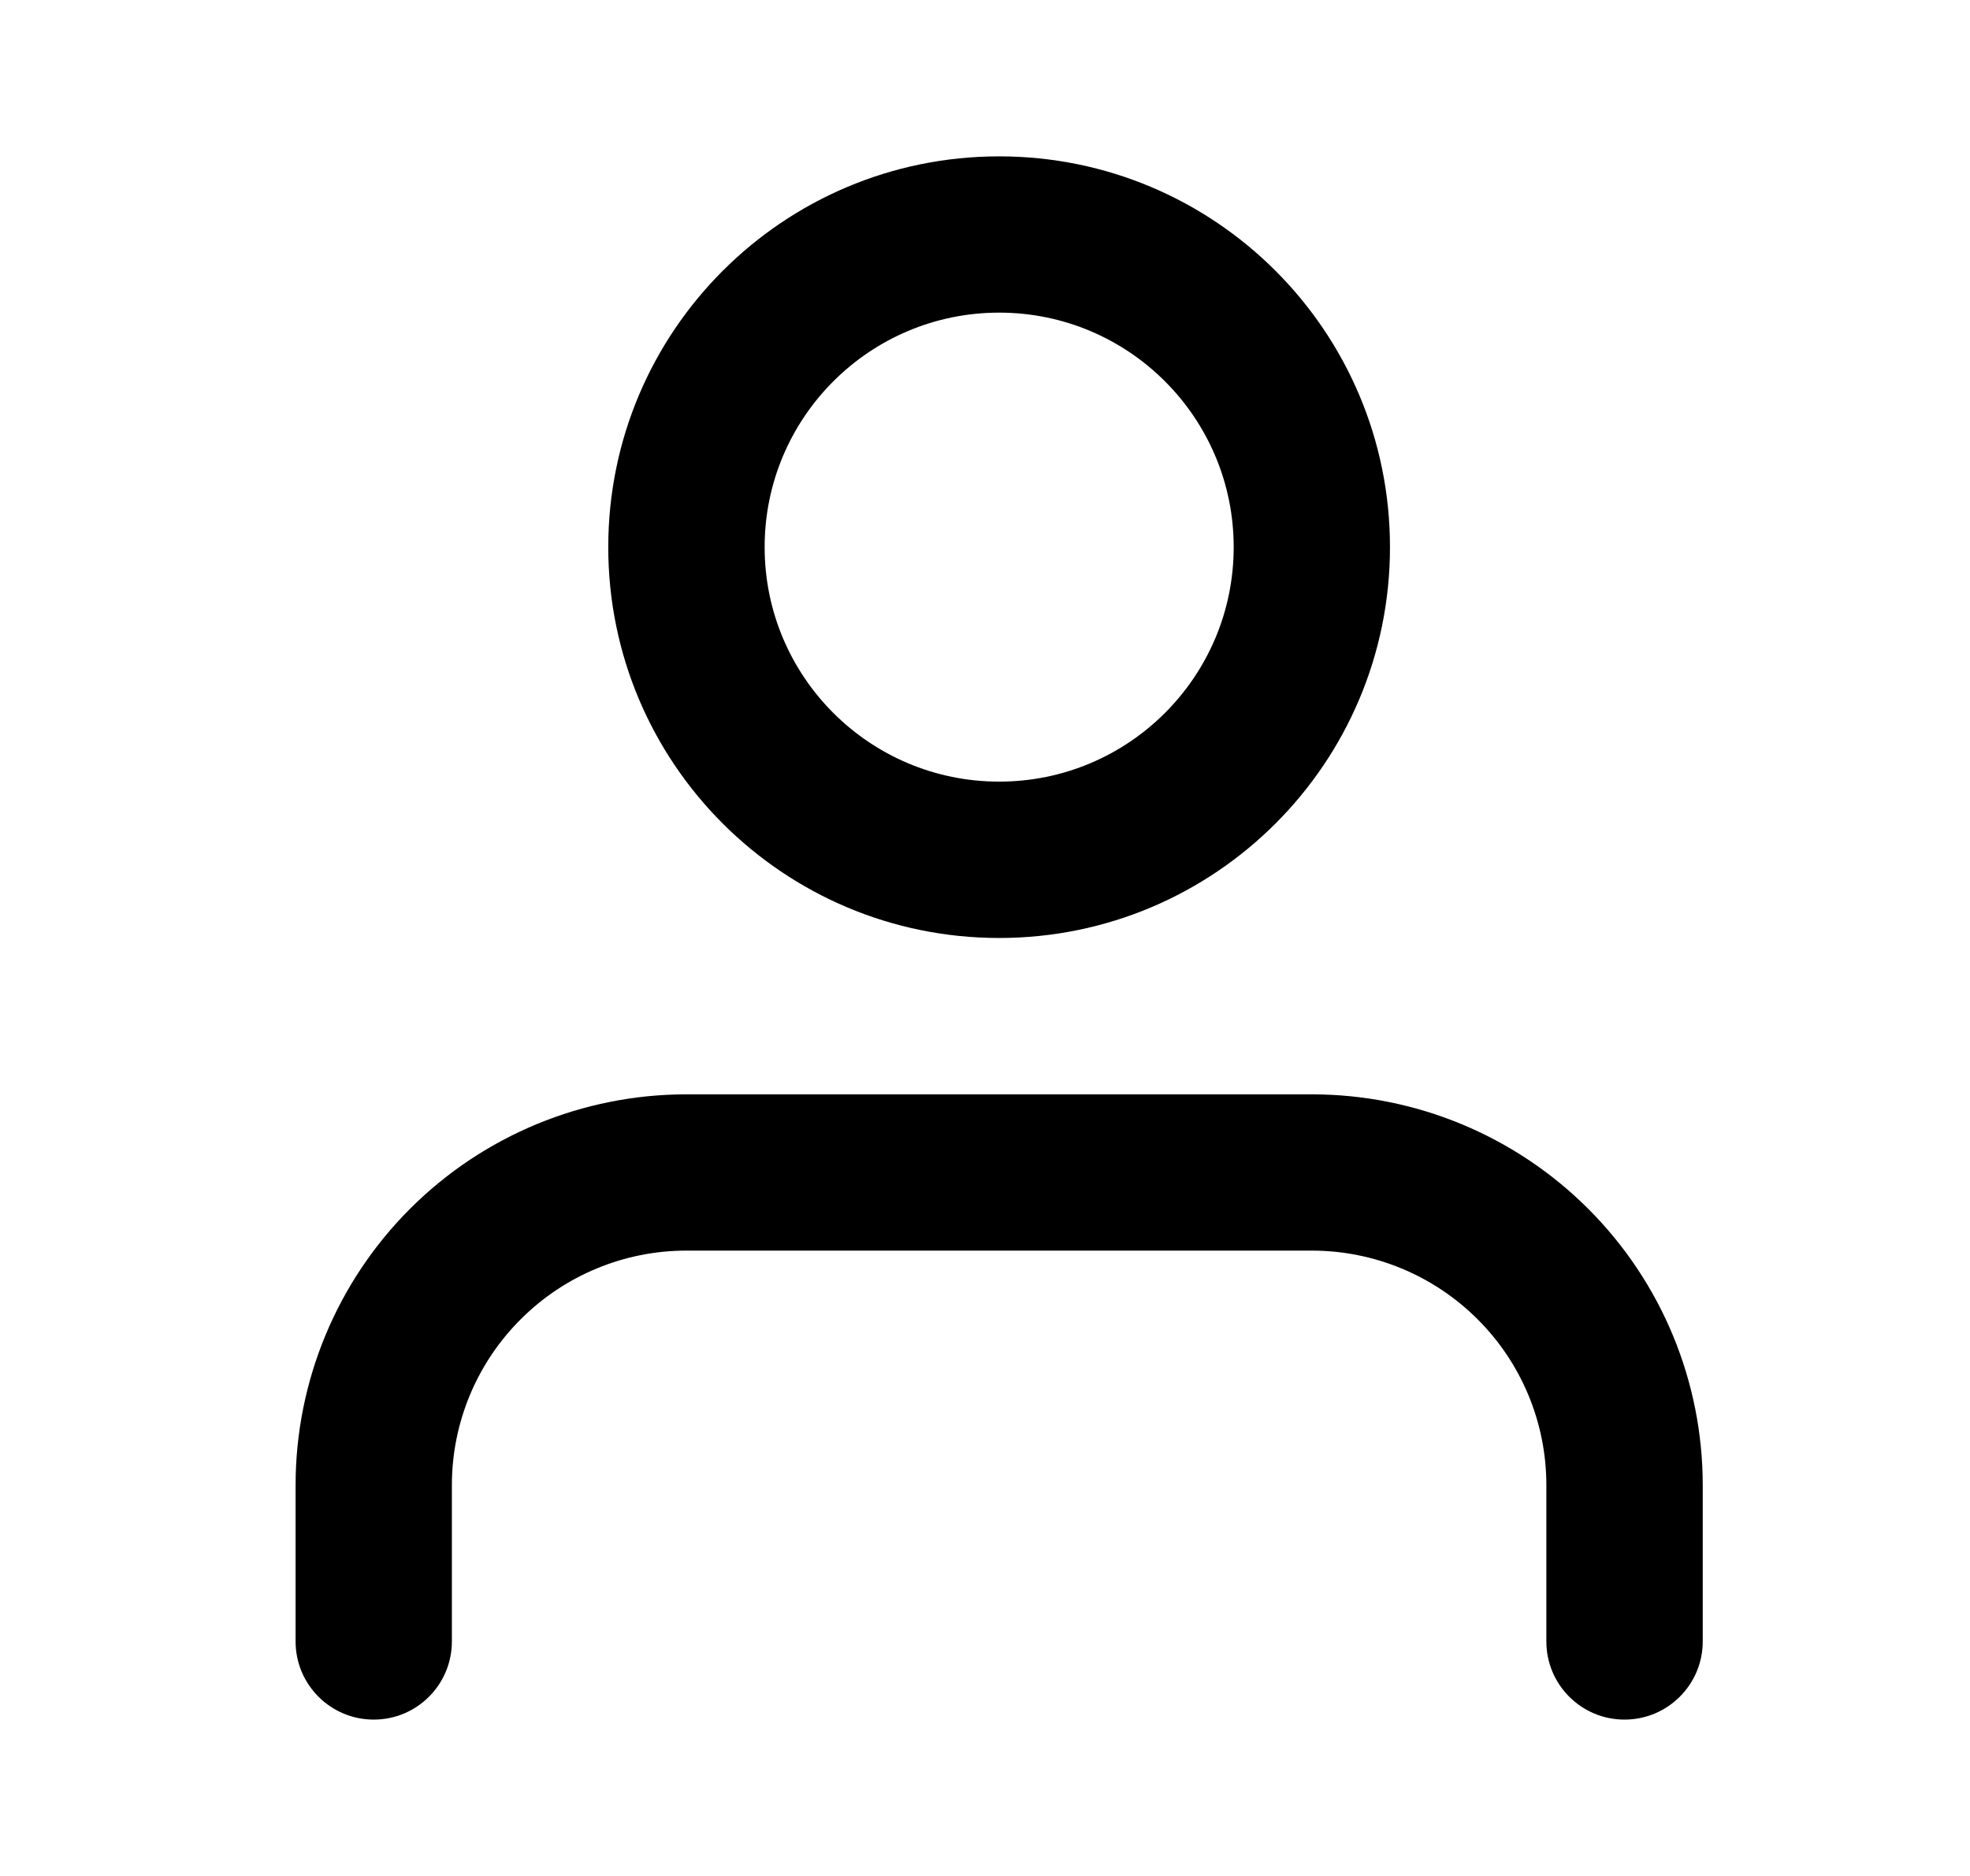 <svg width="21" height="20" viewBox="0 0 21 20" fill="none" xmlns="http://www.w3.org/2000/svg">
<path fill-rule="evenodd" clip-rule="evenodd" d="M10.651 1.667C8.349 1.667 6.484 3.532 6.484 5.833C6.484 8.135 8.349 10 10.651 10C12.952 10 14.817 8.135 14.817 5.833C14.817 3.532 12.952 1.667 10.651 1.667ZM8.151 5.833C8.151 4.453 9.27 3.333 10.651 3.333C12.031 3.333 13.151 4.453 13.151 5.833C13.151 7.214 12.031 8.333 10.651 8.333C9.27 8.333 8.151 7.214 8.151 5.833Z" fill="#000000"/>
<path d="M7.317 11.667C6.212 11.667 5.152 12.106 4.371 12.887C3.59 13.668 3.151 14.728 3.151 15.833V17.5C3.151 17.96 3.524 18.333 3.984 18.333C4.444 18.333 4.817 17.96 4.817 17.5V15.833C4.817 15.17 5.081 14.534 5.55 14.066C6.018 13.597 6.654 13.333 7.317 13.333H13.984C14.647 13.333 15.283 13.597 15.752 14.066C16.221 14.534 16.484 15.17 16.484 15.833V17.5C16.484 17.96 16.857 18.333 17.317 18.333C17.777 18.333 18.151 17.96 18.151 17.5V15.833C18.151 14.728 17.712 13.668 16.93 12.887C16.149 12.106 15.089 11.667 13.984 11.667H7.317Z" fill="#000000"/>
</svg>
